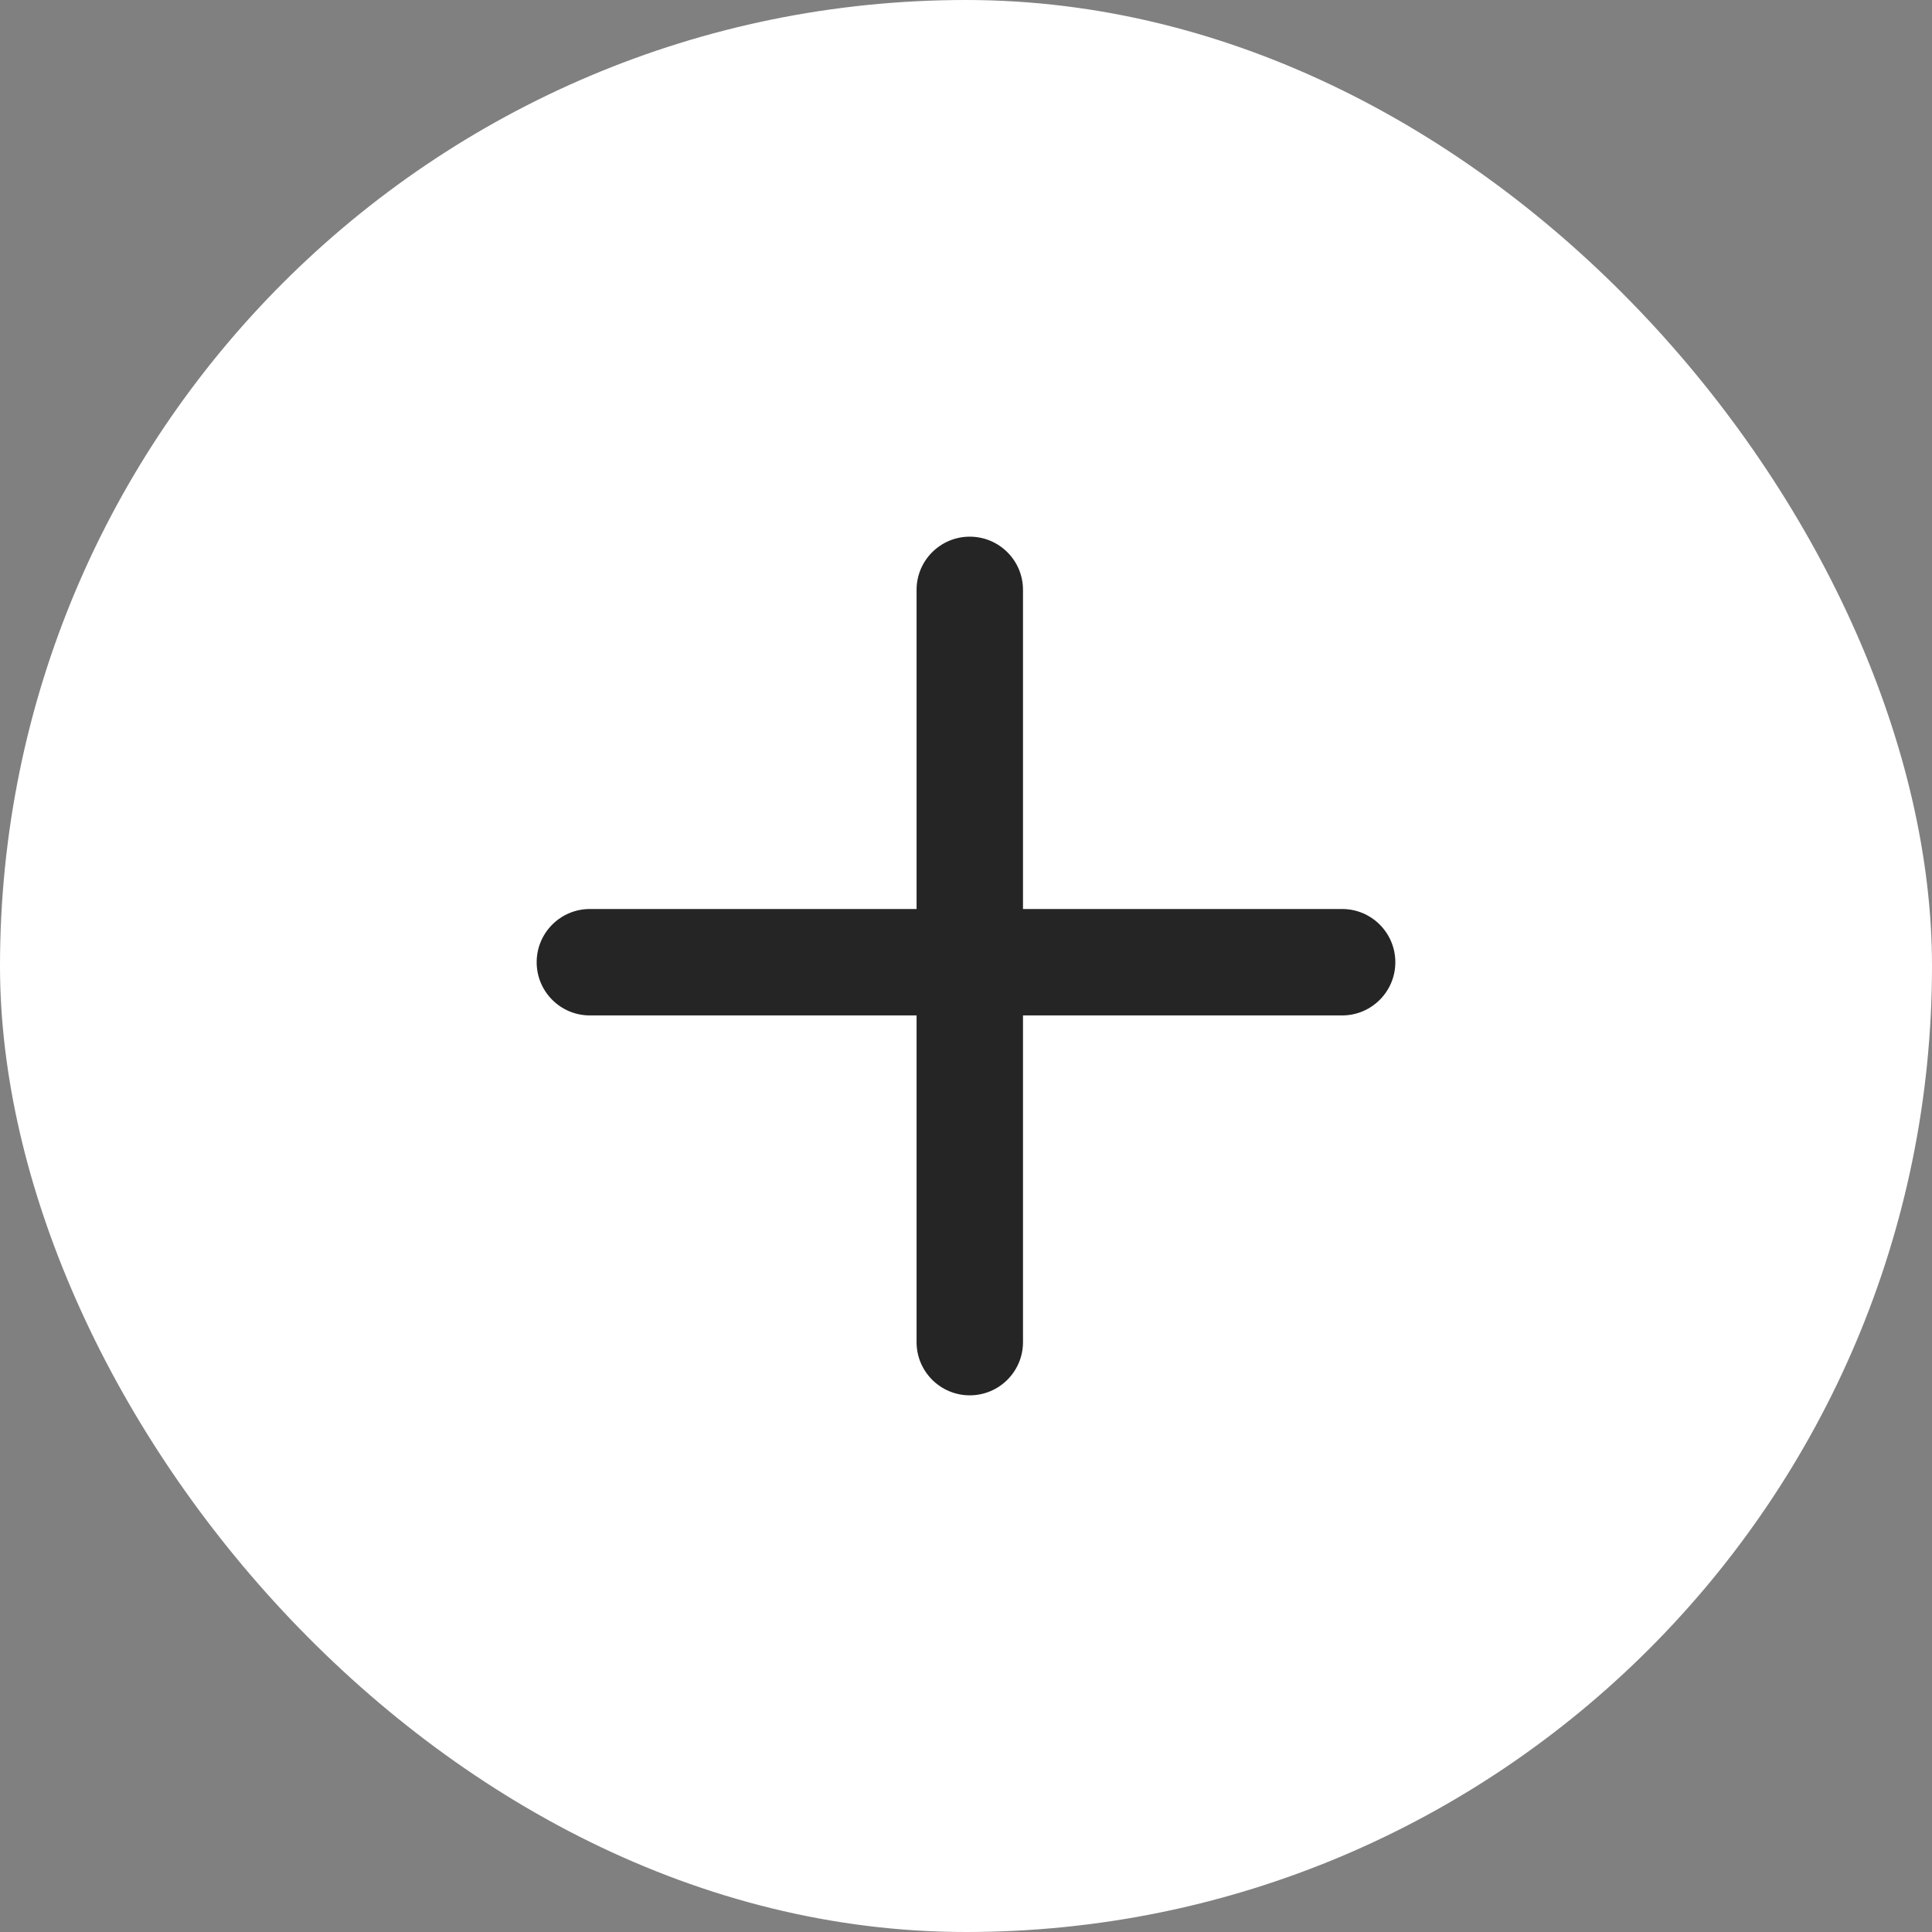 <svg width="36" height="36" viewBox="0 0 36 36" fill="none" xmlns="http://www.w3.org/2000/svg">
<rect x="0" y="0" width="36" height="36" fill="#808080" stroke="none"/>
<rect width="36" height="36" rx="18" fill="white"/>
<path fill-rule="evenodd" clip-rule="evenodd" d="M19.062 10.991C19.062 10.444 18.618 10 18.07 10C17.523 10 17.079 10.444 17.079 10.991L17.079 16.938L10.991 16.938C10.444 16.938 10 17.382 10 17.93C10 18.477 10.444 18.921 10.991 18.921H17.079L17.079 25.009C17.079 25.556 17.523 26 18.07 26C18.618 26 19.062 25.556 19.062 25.009V18.921H25.009C25.556 18.921 26 18.477 26 17.93C26 17.382 25.556 16.938 25.009 16.938L19.062 16.938L19.062 10.991Z" fill="#252525"/>
</svg>
